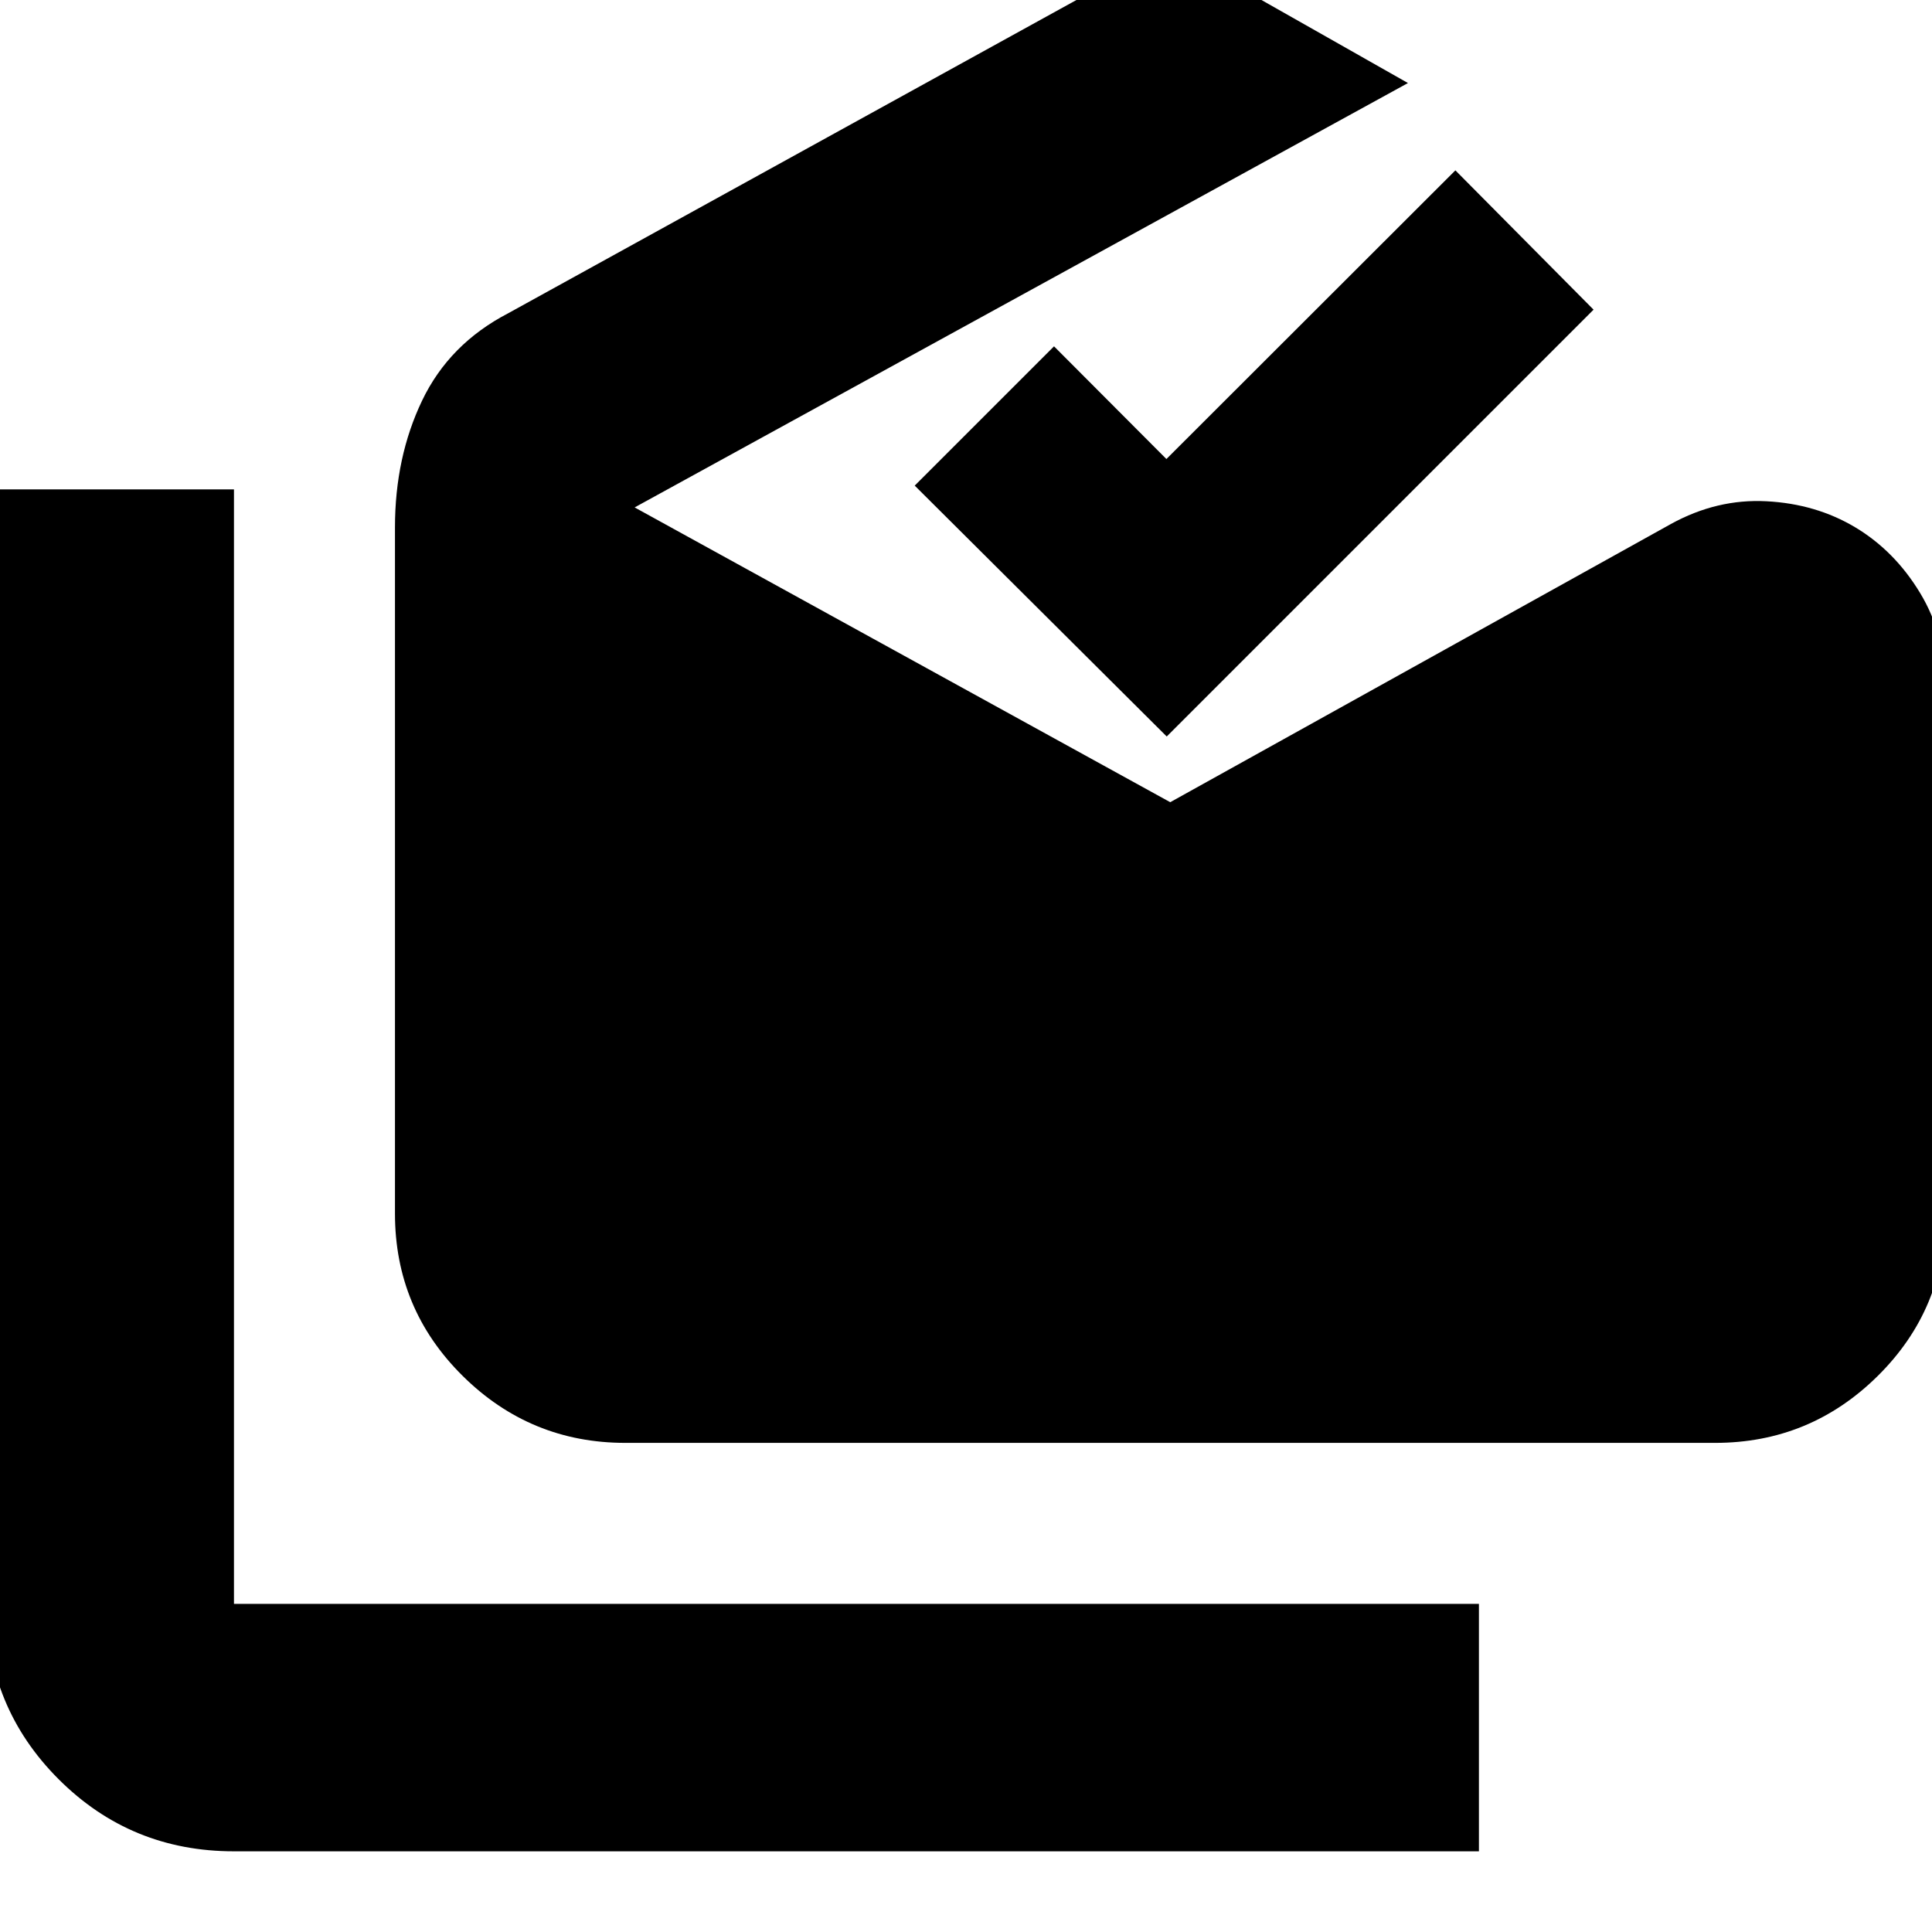 <svg xmlns="http://www.w3.org/2000/svg" height="24" viewBox="0 -960 960 960" width="24"><path d="M116.26-40.09q-51.3 0-87.13-35.83Q-6.7-111.74-6.7-163.04v-553.78h122.96v553.78h618.61v122.95H116.26Zm194.48-202.95q-47.22 0-80.85-33.29-33.63-33.28-33.63-80.63v-341q0-34.84 13.48-62.99 13.48-28.14 42.7-43.35l329.04-181.39 118.13 66.95-384.26 210.87 266.13 146.48L830.3-699.65q22.83-12.57 47.44-11.28 24.61 1.28 44.15 12.97 19.54 11.7 32.18 32.58 12.63 20.87 12.63 47.16v261.26q0 47.35-33.63 80.63-33.63 33.29-80.85 33.29H310.74Zm269-351L454.52-718.7l69.22-69.21 55.84 56 143.59-143.44 68.66 69.22-212.09 212.09Z"/></svg>